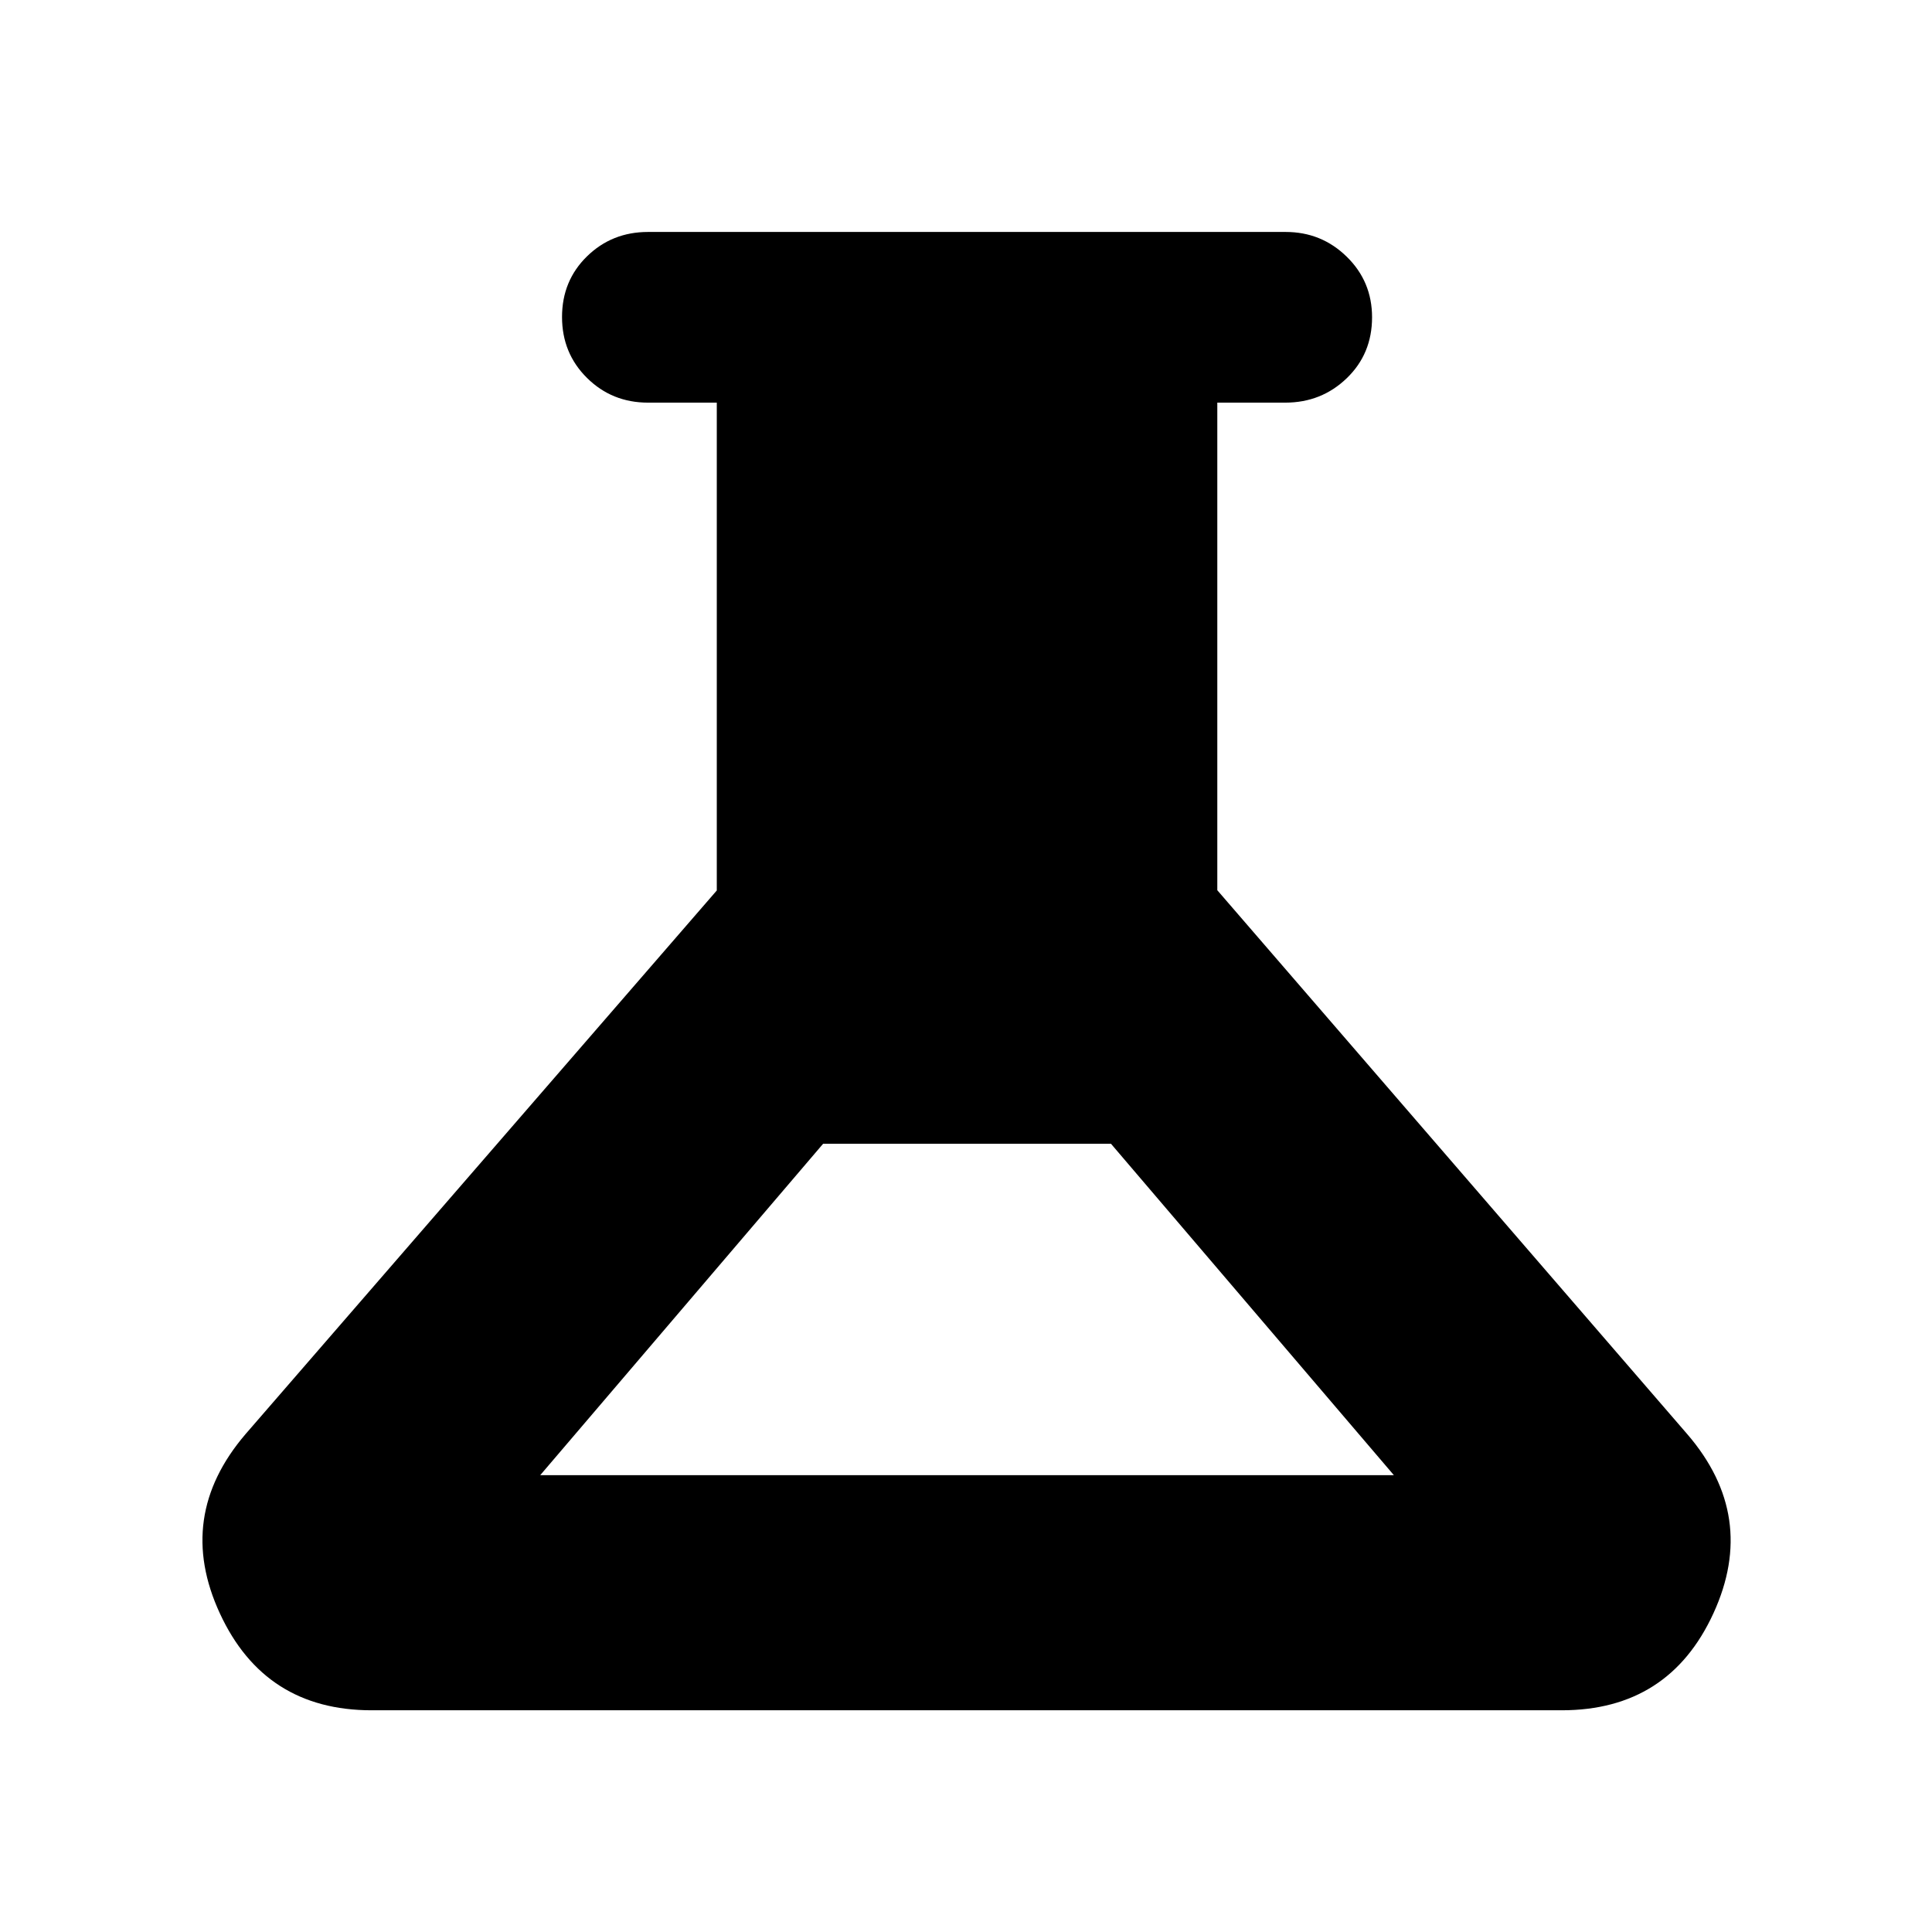 <svg xmlns="http://www.w3.org/2000/svg" height="40" viewBox="0 -960 960 960" width="40"><path d="M184.67-110.17q-53.14 0-75.41-48.12-22.27-48.12 12.68-89.03l234.23-270.21v-242.4h-34.16q-17.93 0-30.33-12.28-12.41-12.28-12.41-30.28 0-18.01 12.41-30.13 12.4-12.12 30.33-12.12h316.81q17.82 0 30.38 12.31 12.57 12.3 12.57 30.09 0 18.17-12.59 30.29-12.59 12.12-30.53 12.12h-33.78v242.28l233.57 270.33q35.07 40.75 12.96 88.95-22.1 48.2-75.4 48.2H184.67Zm83.76-116.82h424.18L552.03-391.68H409.01L268.43-226.99Z"/></svg>